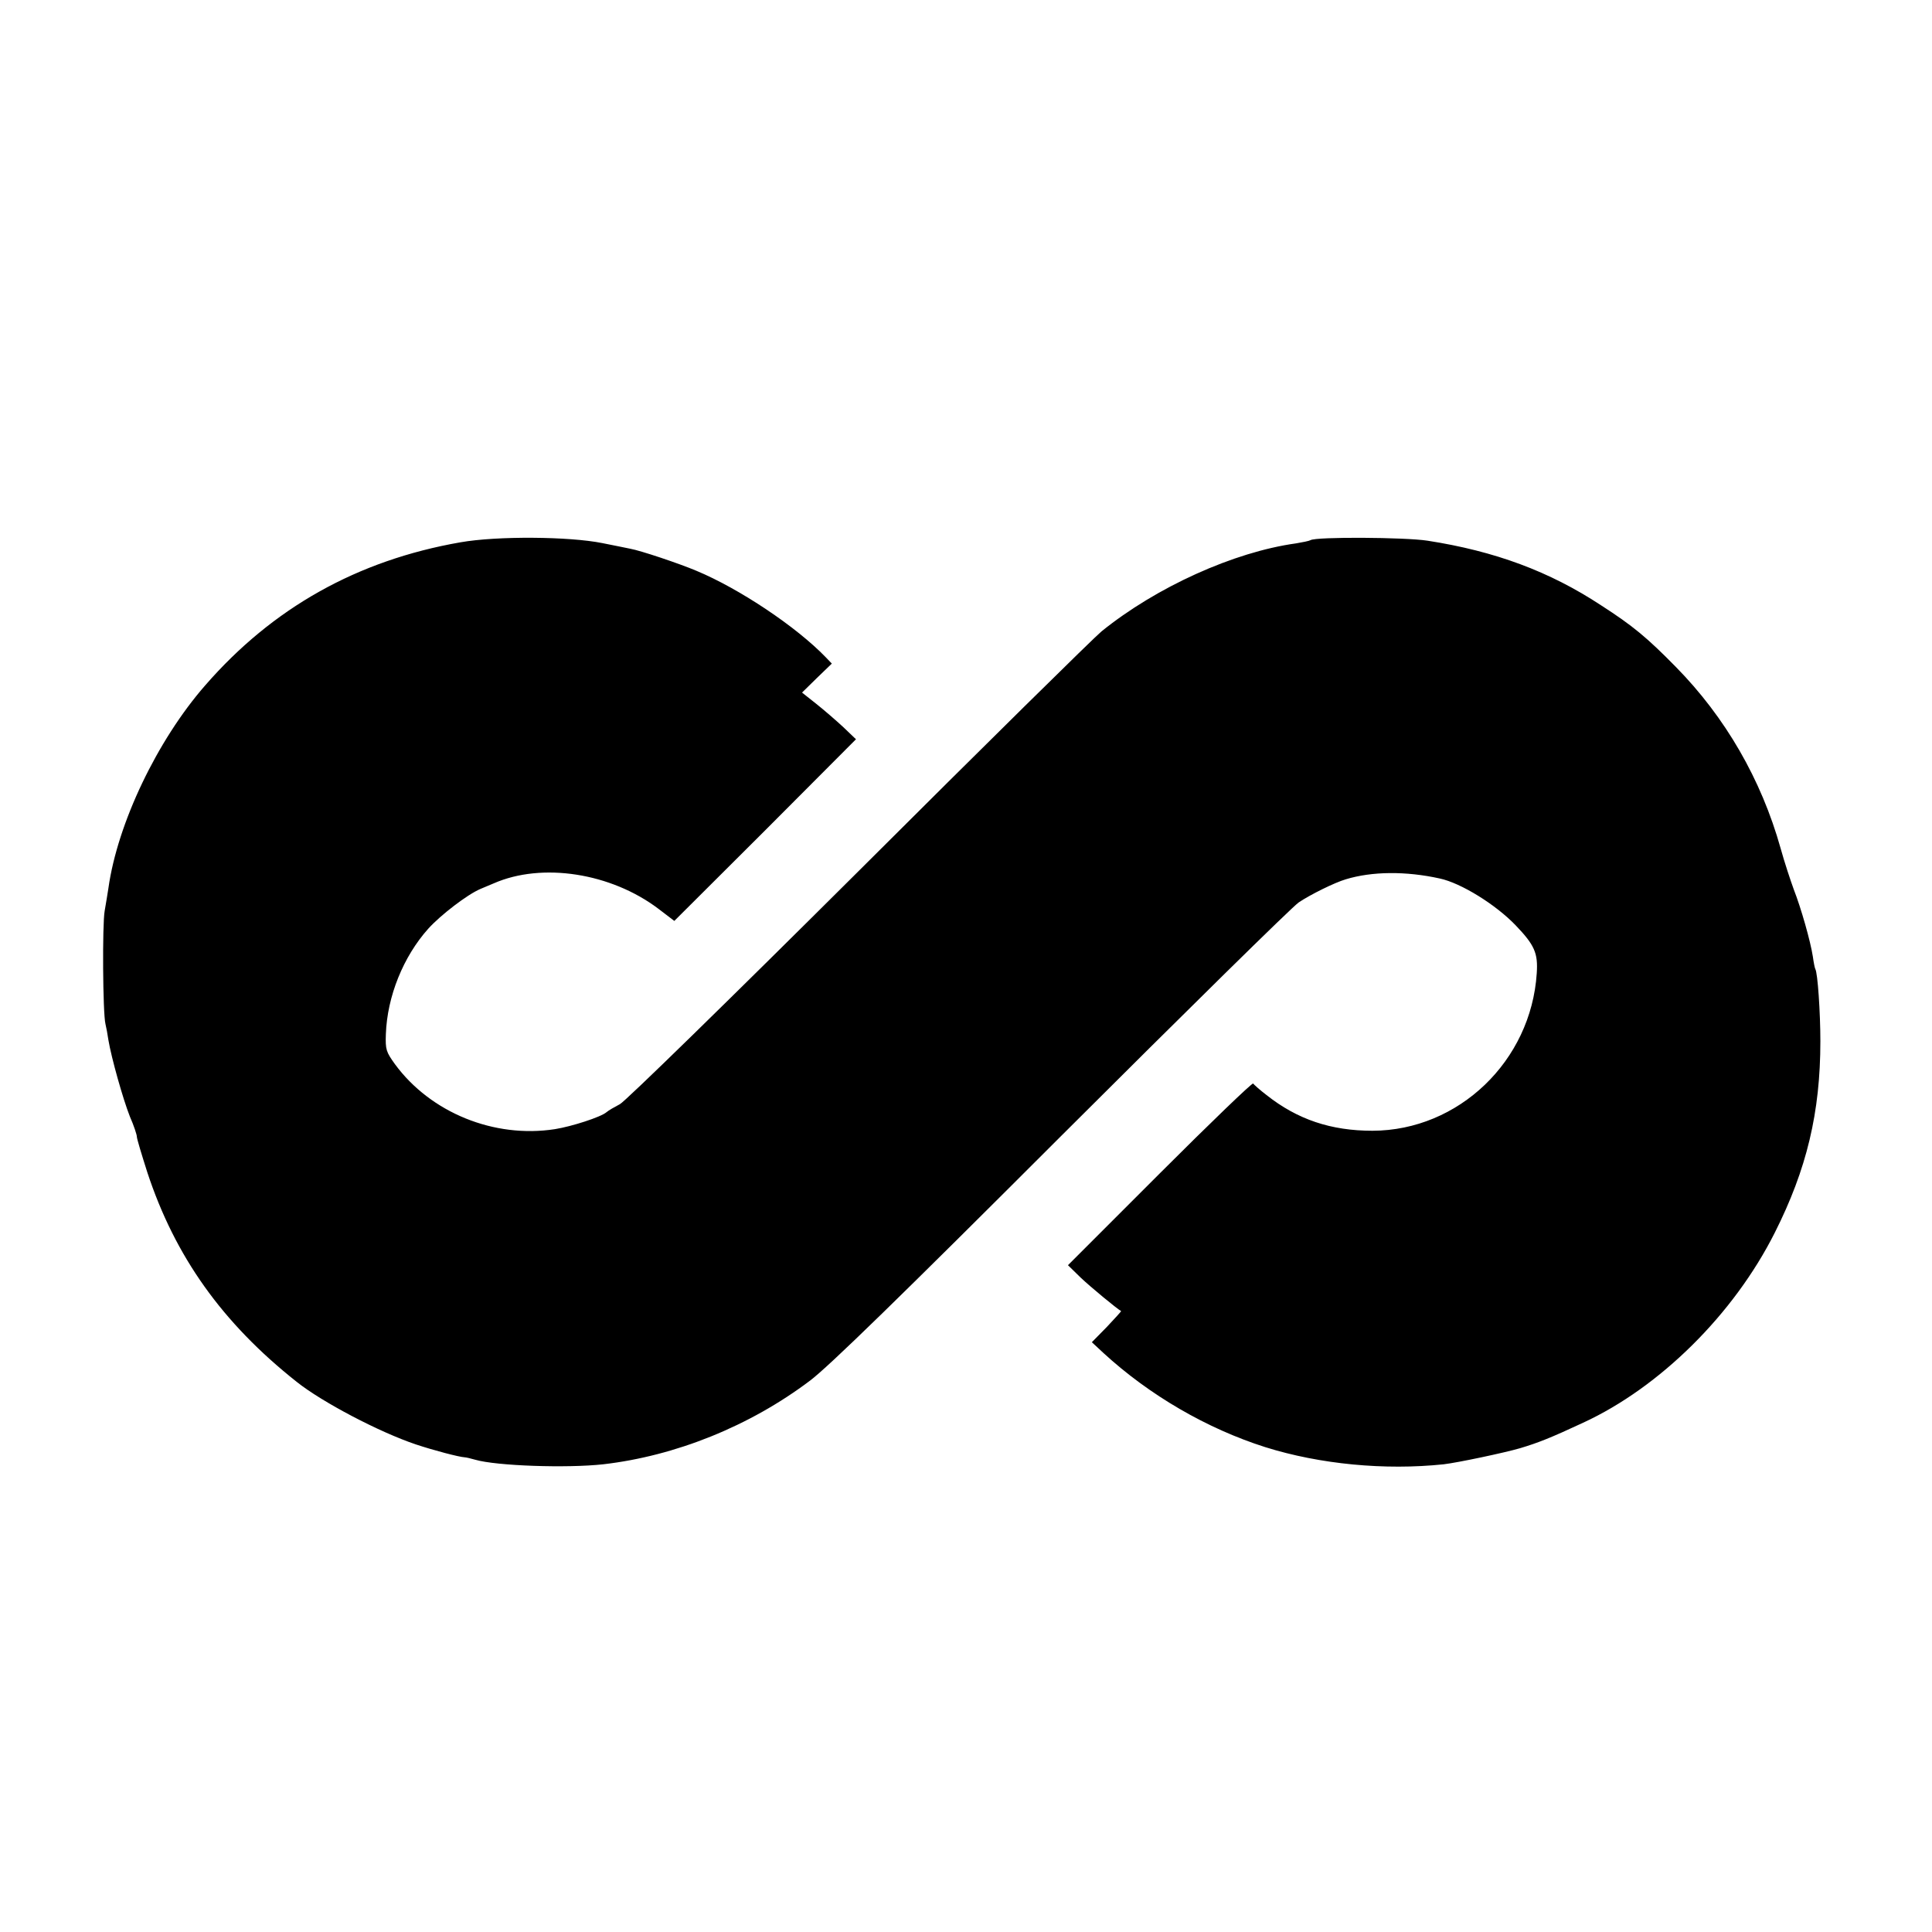<svg version="1" xmlns="http://www.w3.org/2000/svg" width="960" height="960" viewBox="0 0 720 720"><path d="M171.6 202.1c-38.4 6.7-70 24.4-95.2 53.4-17.8 20.4-32.6 51.3-36 75.5-.3 1.9-.9 5.7-1.4 8.5-.9 5-.7 38.1.3 42.1.3 1.2.8 3.9 1.1 6 1.1 6.6 5.4 21.9 8 28.5 1.5 3.4 2.6 6.8 2.6 7.5 0 .8 1.8 6.7 3.9 13.3 10.3 31.3 27.9 56.1 55.7 78.1 9.4 7.5 30.7 18.7 44.4 23.3 6.6 2.2 16.1 4.7 18.2 4.8.4 0 2.2.4 3.9.9 7.9 2.3 34.1 3.2 47.7 1.7 26.9-3.1 54.6-14.2 77.1-31.2 6.9-5.2 33.5-31.1 93.6-91.2 46.2-46.1 86-85.3 88.5-87 4.3-2.9 13.4-7.4 17.5-8.6 9.8-3 22.5-3.1 35.1-.3 7.9 1.7 20.8 9.7 28.2 17.4 7.1 7.4 8.4 10.4 7.9 17.9-2.1 32.7-29.1 58.6-61.2 58.7-15.5 0-28-4.2-39.5-13.3-2.5-1.9-4.7-3.9-5-4.3-.3-.4-16 14.7-34.8 33.5L398 471.5l4.7 4.6c3.8 3.6 13.5 11.6 15.1 12.5.1.1-2.3 2.7-5.3 5.9l-5.6 5.7 4.3 4c17.2 15.8 38.6 28.2 60.3 35.1 20.4 6.4 44.6 8.7 66.5 6.4 5.2-.6 22.7-4.3 28.5-6 6.7-2 11.5-3.9 23.5-9.5 28.6-13.2 56.1-40.4 71.4-70.8 11.9-23.6 17-44.8 17-71.4 0-10.5-1-25.6-1.9-26.9-.2-.4-.6-2.4-.9-4.6-.9-5.8-4.4-18.1-7.1-25-1.2-3.3-3.5-10.2-4.9-15.3-7.2-25.7-20.6-48.9-39.1-67.7-10.7-10.9-16-15.3-27.8-22.9-19.3-12.7-39.6-20.2-64.7-24.1-8.3-1.3-41.6-1.5-43.6-.2-.5.3-3 .8-5.4 1.2-23.2 3.2-52.1 16.3-72.5 32.8-2.7 2.2-43.5 42.4-90.5 89.3-47.5 47.3-87.1 86-89 86.9-1.9 1-4.2 2.3-5 3-2.1 1.8-12.9 5.3-19.2 6.3-22.6 3.5-46.3-6.1-59.6-24.2-3.3-4.6-3.6-5.4-3.4-11.2.5-14.1 6.5-28.9 15.8-39.3 4.6-5.1 14.5-12.7 19.4-14.8 1.4-.6 3.6-1.5 5-2.1 18-7.9 43.7-3.9 61.4 9.5l5.9 4.5 33.9-33.8 33.8-33.9-4.7-4.5c-2.7-2.5-7.2-6.4-10.1-8.7l-5.3-4.2 5.5-5.4 5.6-5.4-2.3-2.4c-10.9-11.3-32.1-25.5-48.2-32.2-6.4-2.7-20.7-7.5-24.6-8.2-1.3-.3-6-1.2-10.4-2.1-12.4-2.5-39.3-2.7-52.9-.3z"/></svg>